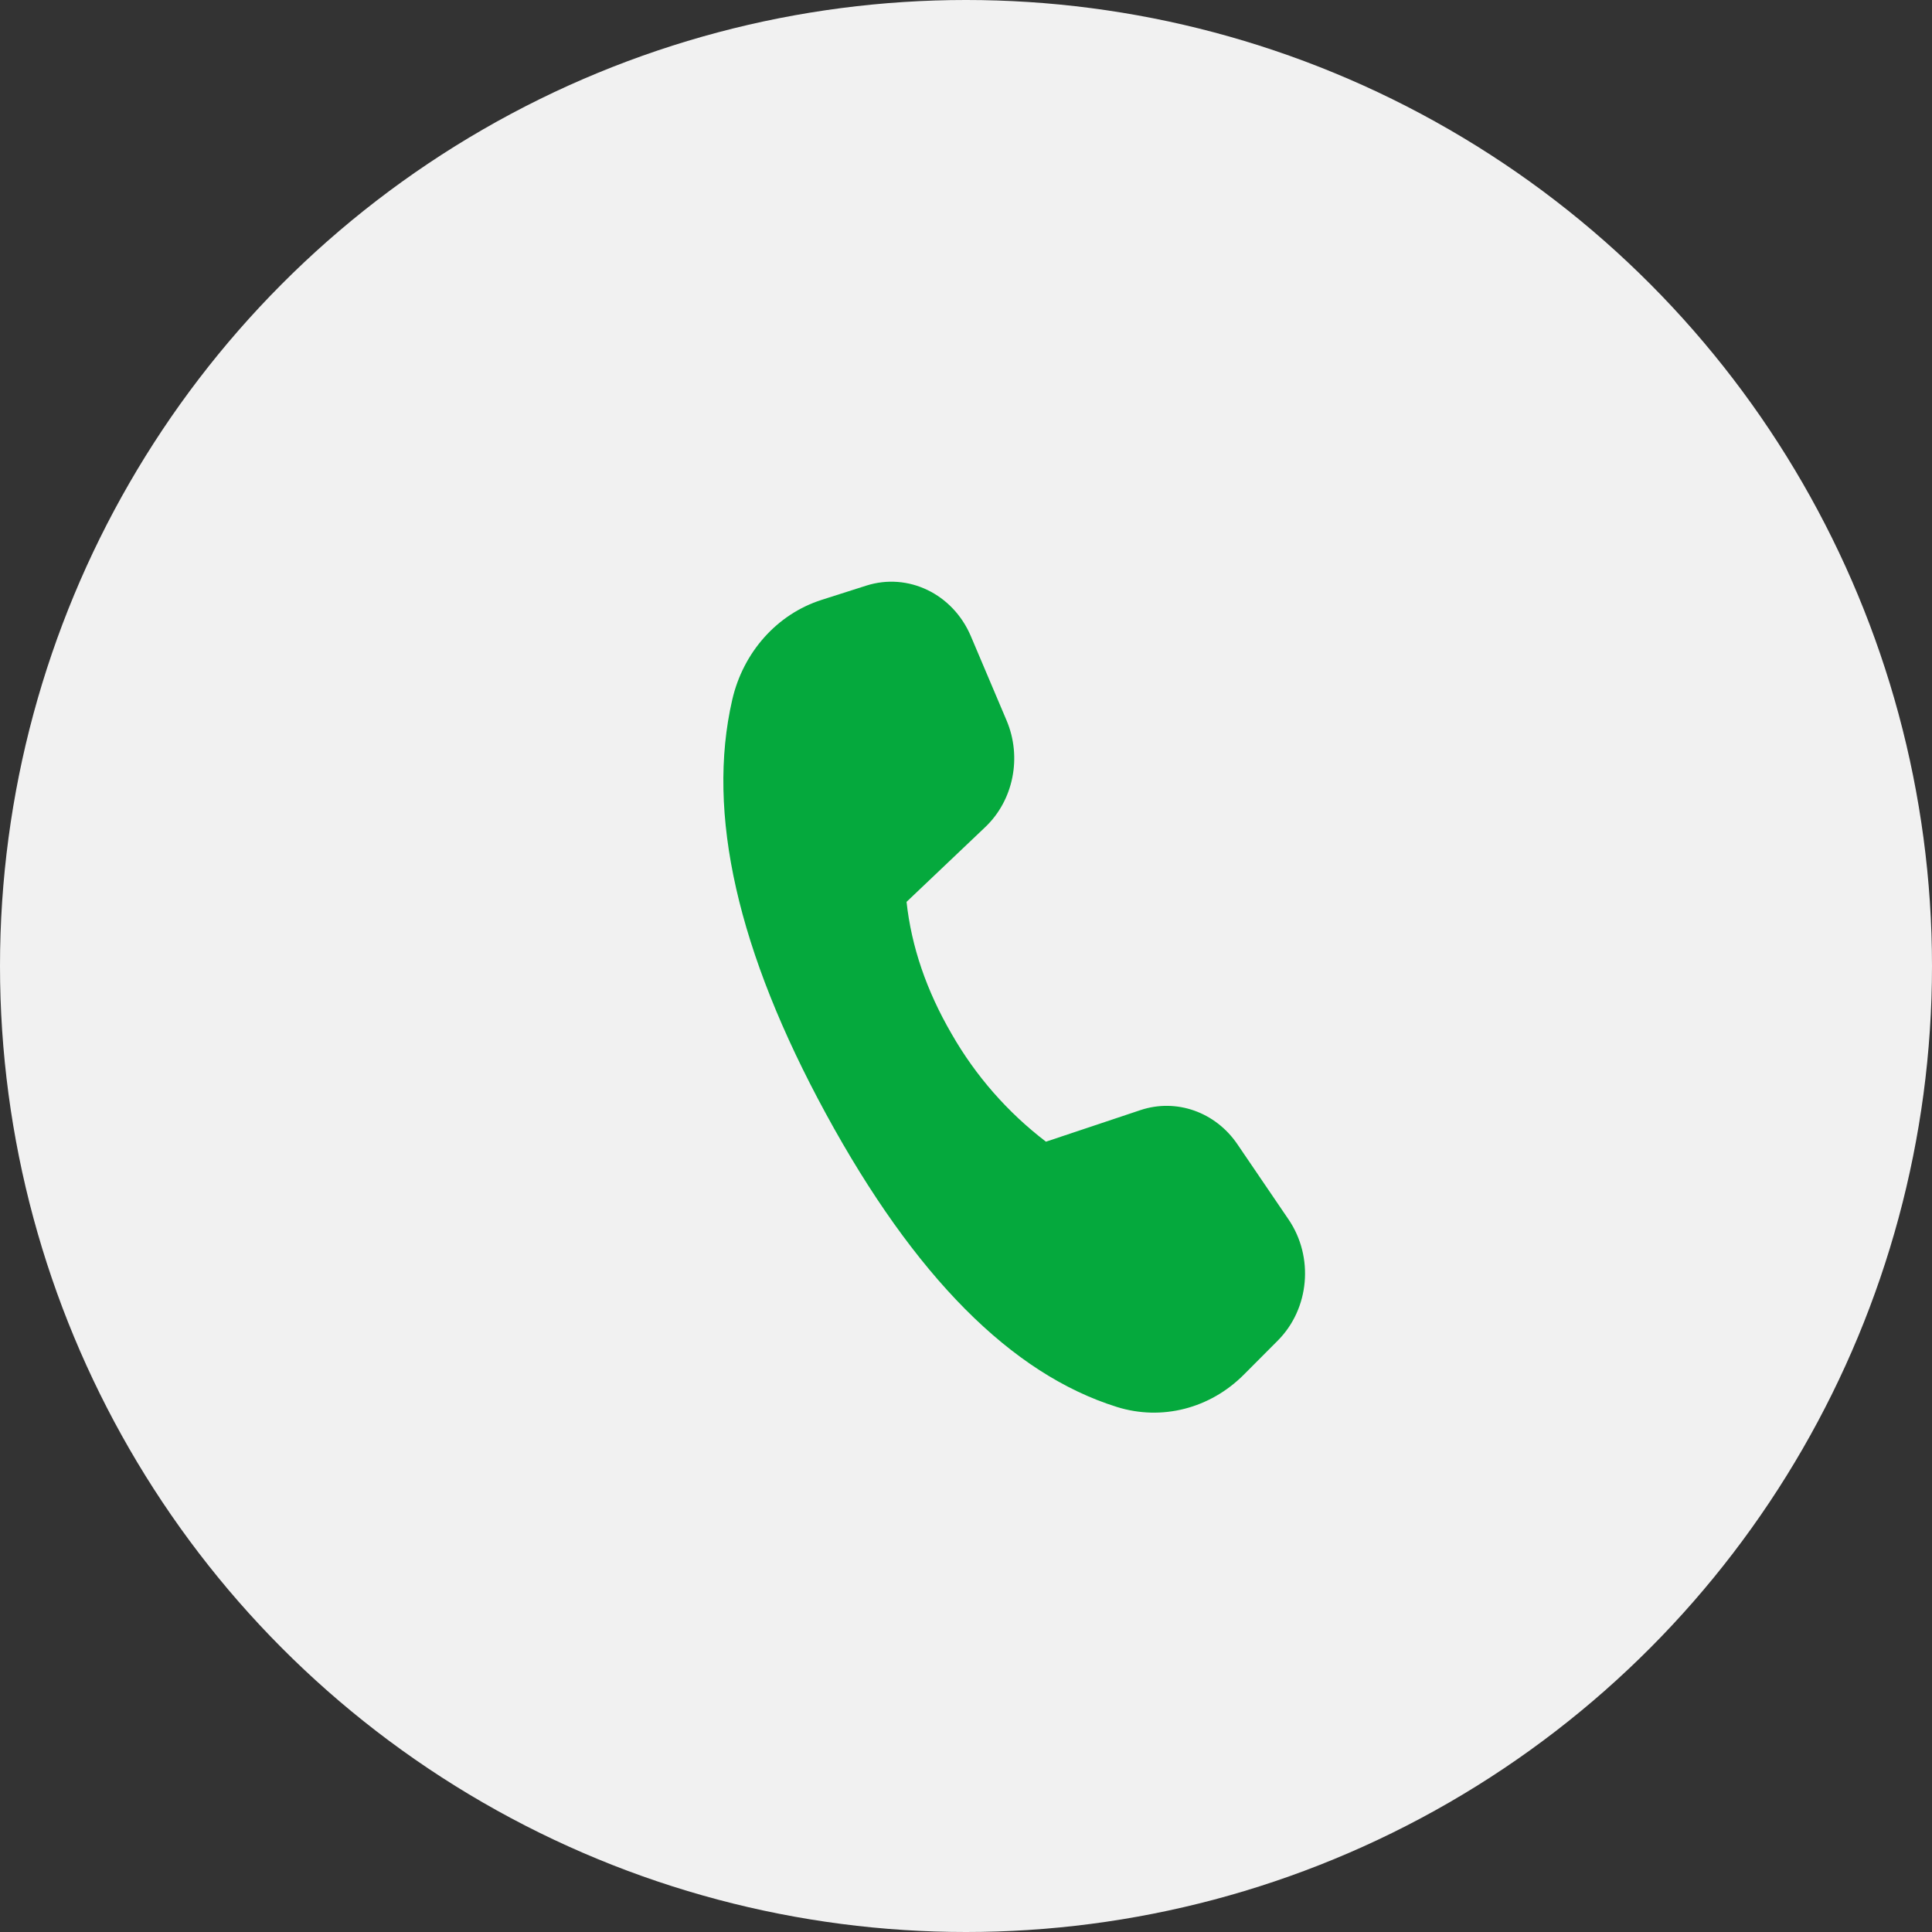 <svg width="31" height="31" viewBox="0 0 31 31" fill="none" xmlns="http://www.w3.org/2000/svg">
<rect x="0" y="0" width="31" height="31" fill="#333333" stroke="none"/>
<circle cx="15.5" cy="15.5" r="15.5" fill="#F1F1F1"/>
<path d="M13.181 9.626L13.899 9.397C14.571 9.182 15.29 9.529 15.578 10.208L16.151 11.56C16.401 12.149 16.262 12.841 15.808 13.272L14.546 14.471C14.624 15.188 14.865 15.894 15.269 16.589C15.653 17.261 16.168 17.849 16.783 18.319L18.3 17.812C18.875 17.621 19.501 17.841 19.854 18.359L20.675 19.566C21.086 20.169 21.012 20.999 20.503 21.51L19.958 22.057C19.415 22.602 18.64 22.8 17.923 22.576C16.23 22.048 14.674 20.481 13.254 17.874C11.832 15.263 11.331 13.047 11.749 11.229C11.925 10.463 12.47 9.853 13.182 9.626H13.181Z" fill="#05A93D"/>
</svg>
